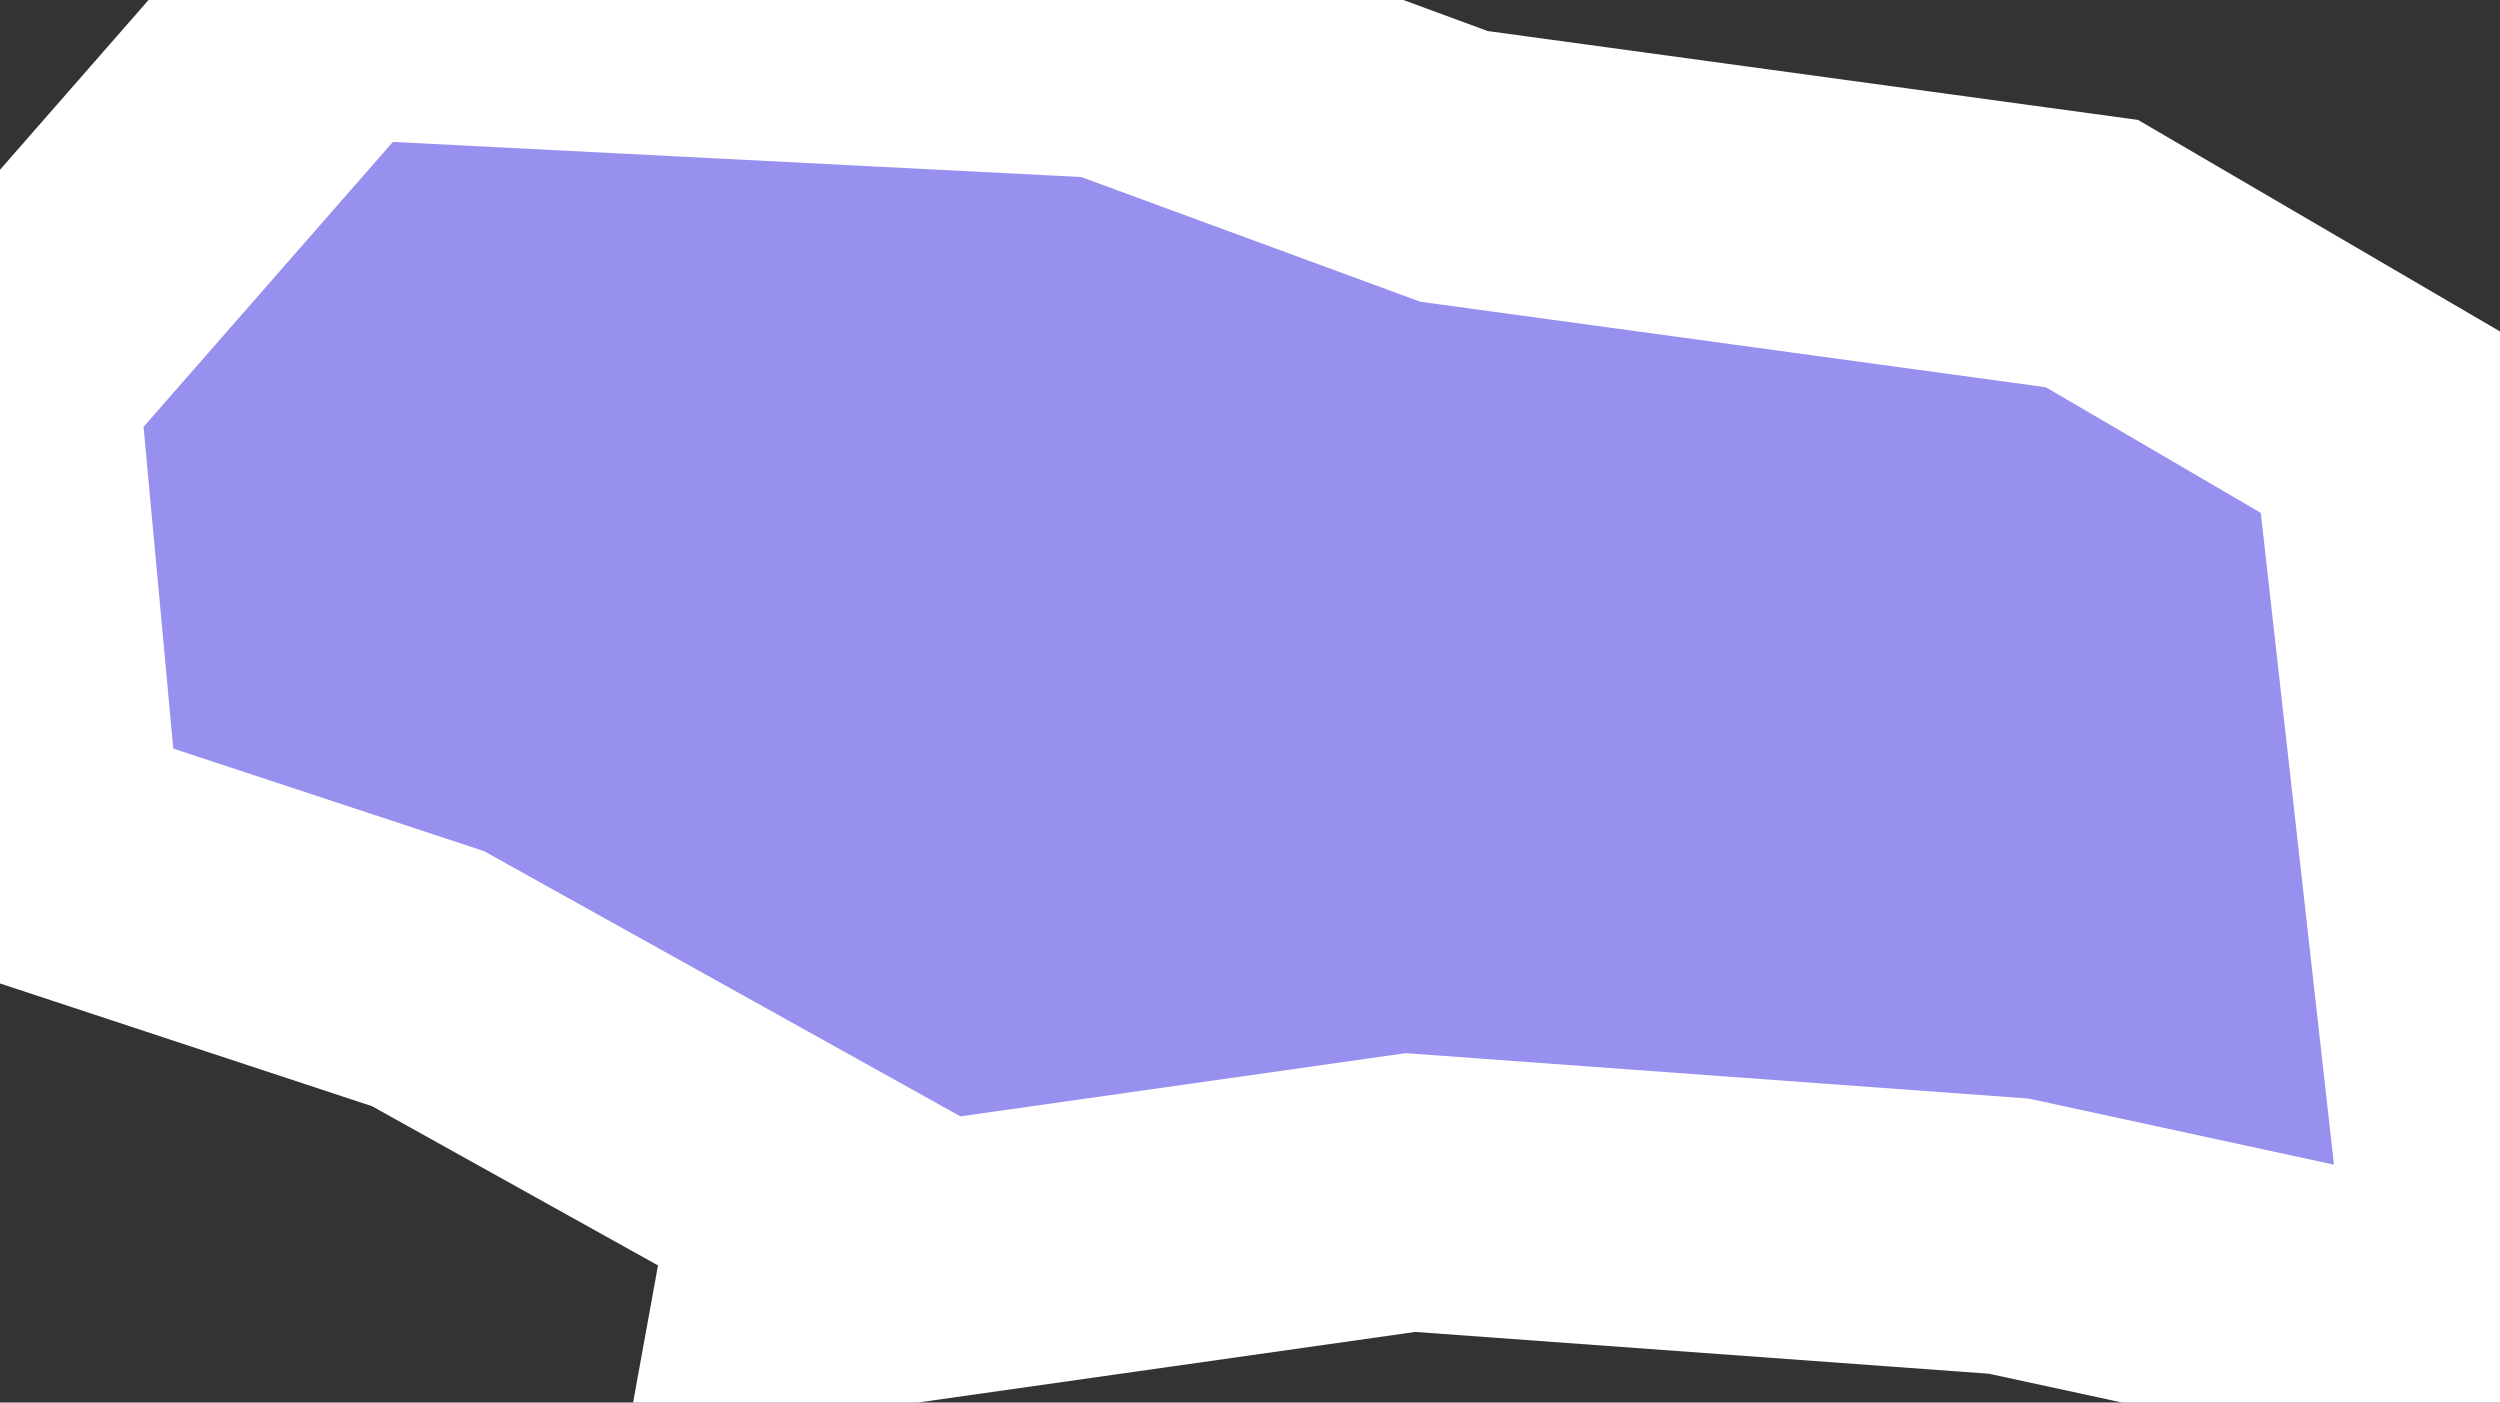<svg xmlns="http://www.w3.org/2000/svg" viewBox="252.281 90.71 6.31 3.54" width="6.31" height="3.54">
            <rect x="252.281" y="90.71" width="6.31" height="3.54" fill="#333333" stroke="none"/>
            <path 
                d="m 258.591,94.25 -0.27,-0.21 -0.97,-0.21 0,0 -1.51,-0.11 -1.55,0.22 0.04,-0.22 -0.97,-0.54 -0.97,-0.32 0,0 -0.11,-1.19 0,0 0.84,-0.96 1.96,0.1 0,0 0.87,0.32 0,0 1.61,0.22 0,0 0.77,0.45 0,0 -0.01,0.04 0,0 0.22,1.96 0,0 z" 
                fill="rgb(151, 144, 238)" 
                stroke="white" 
                stroke-width=".7px"
                title="Neutral Zone" 
                id="AE-NZ2" 
            />
        </svg>